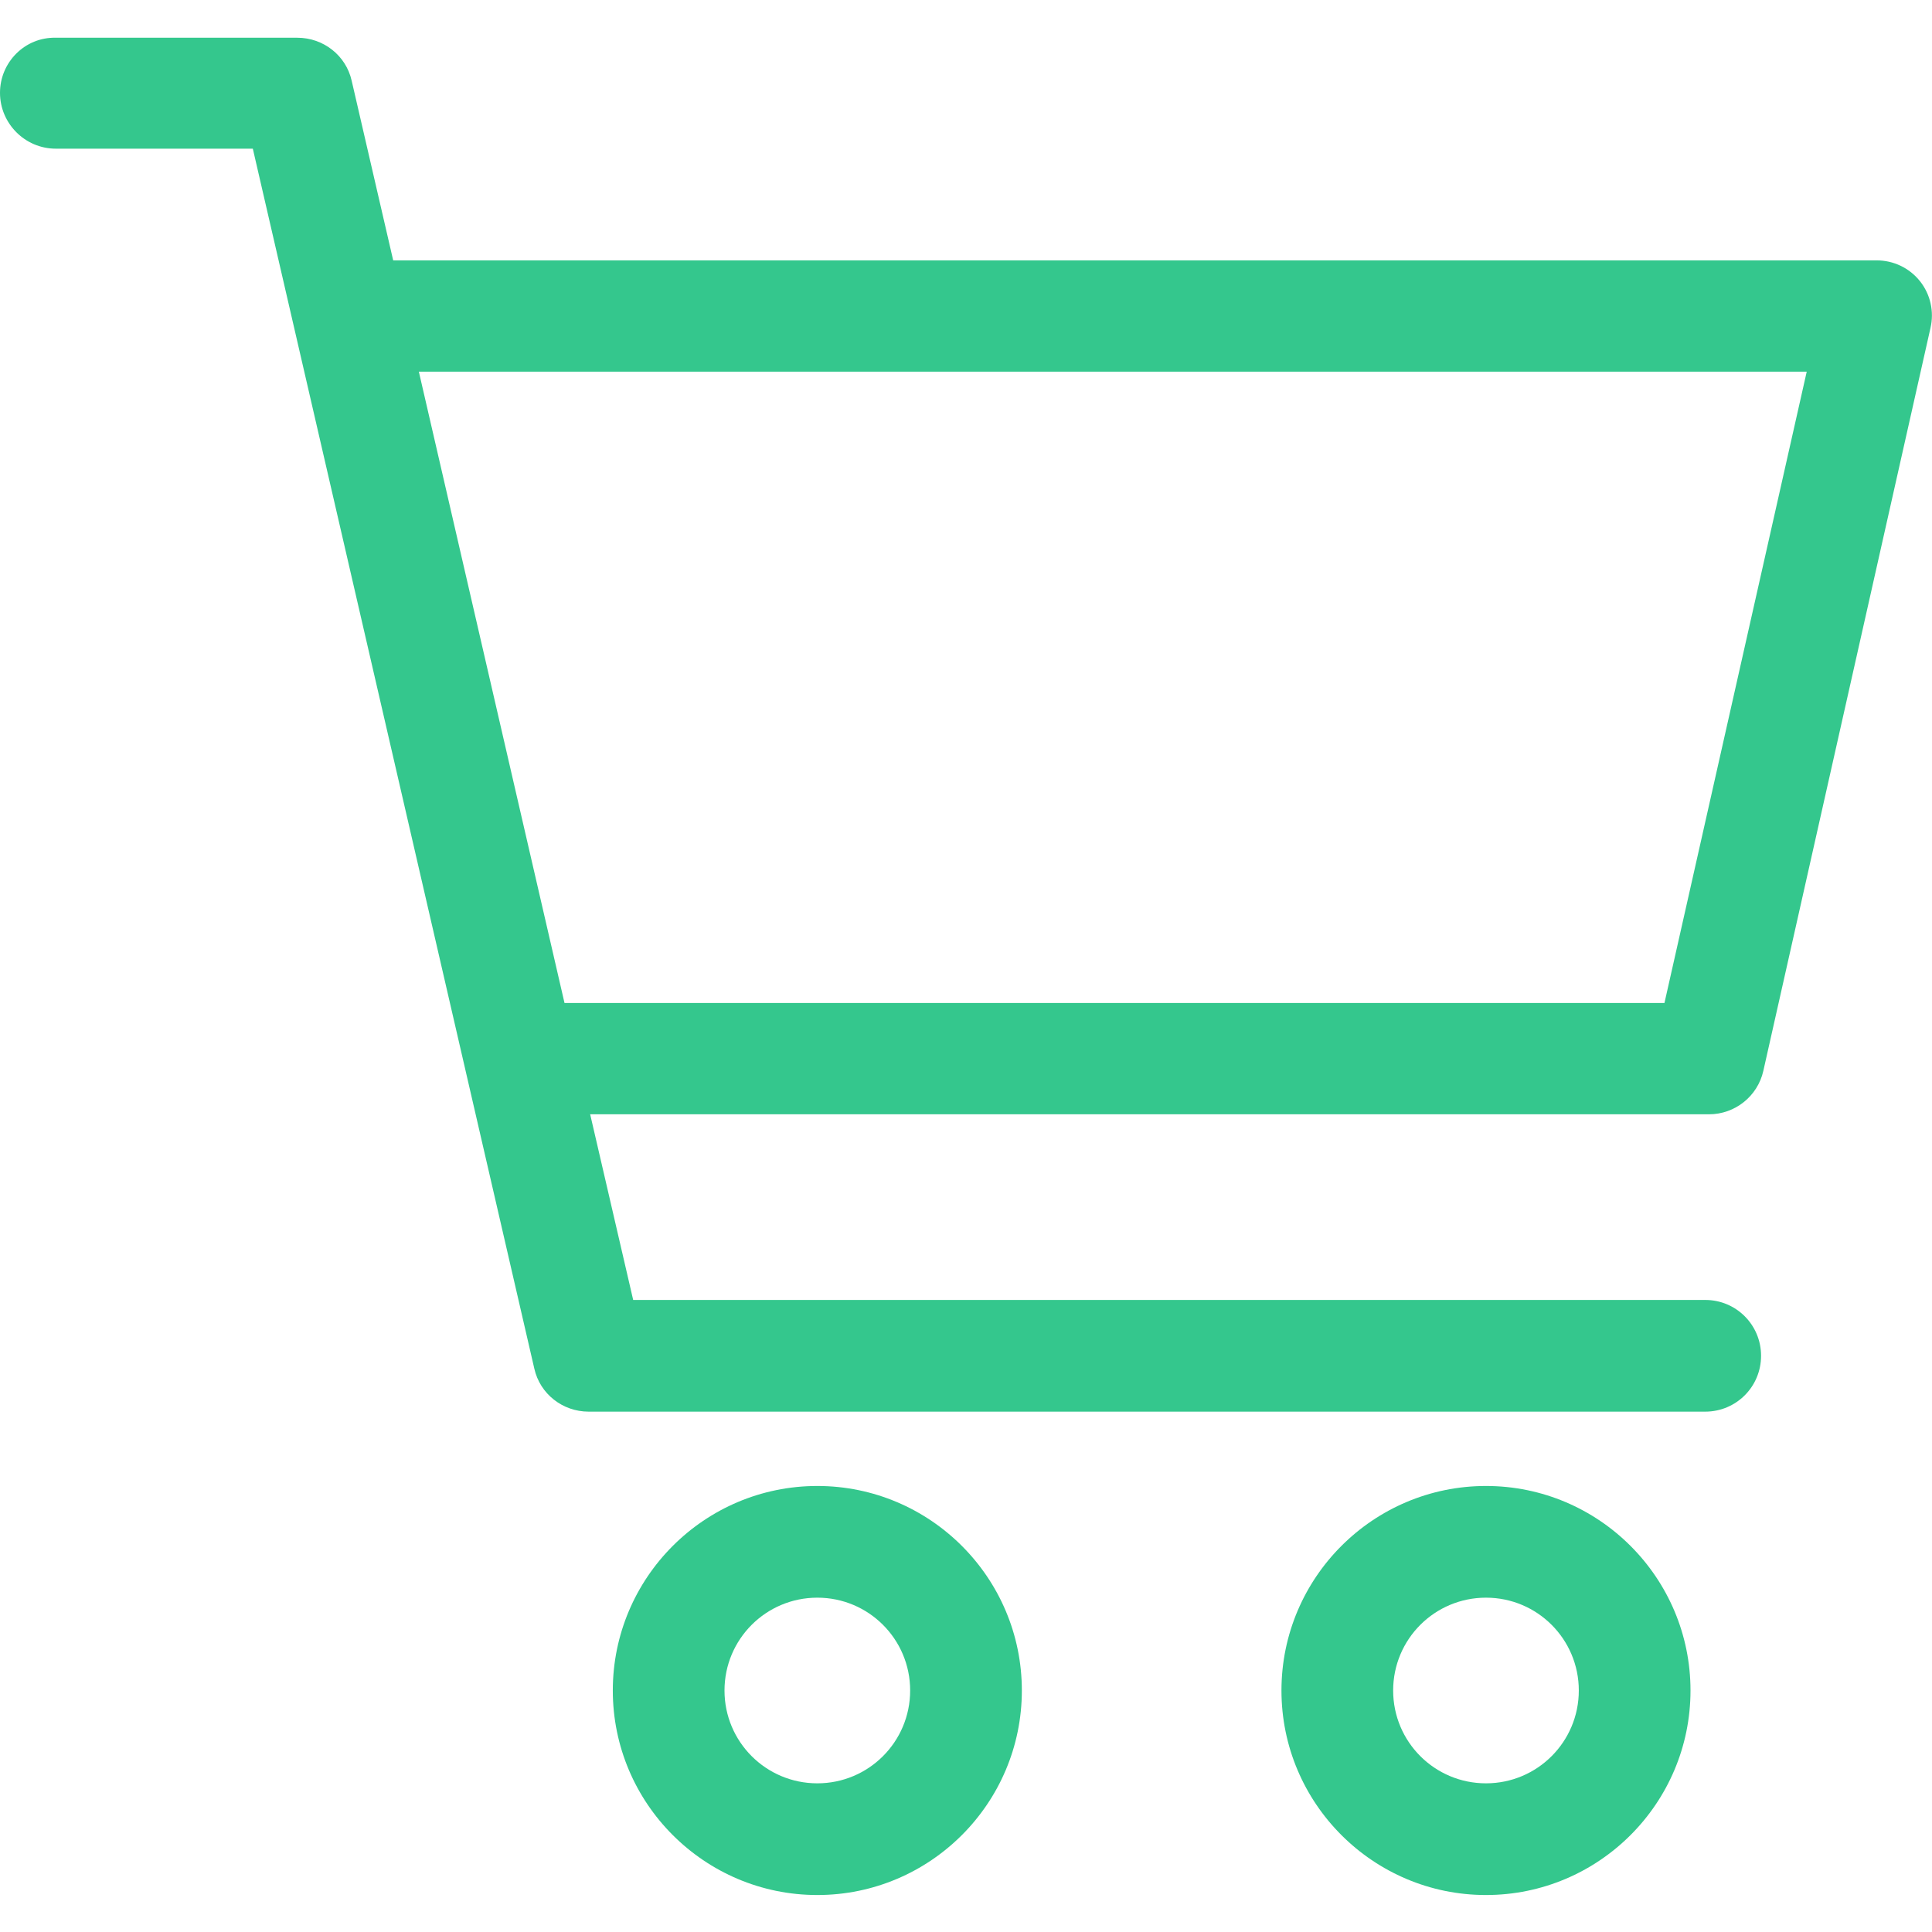<?xml version="1.0" encoding="utf-8"?>
<!-- Generator: Adobe Illustrator 22.0.1, SVG Export Plug-In . SVG Version: 6.00 Build 0)  -->
<svg version="1.1" id="Capa_1" xmlns="http://www.w3.org/2000/svg" xmlns:xlink="http://www.w3.org/1999/xlink" x="0px" y="0px"
	 viewBox="0 0 512 512" style="enable-background:new 0 0 512 512;" xml:space="preserve">
<style type="text/css">
	.st0{fill:#34C78D;}
</style>
<g>
	<g>
		<path class="st0" d="M508.8,74.5c-2.8-3.5-7-5.5-11.5-5.5H104.2l-11-47.6c-1.5-6.7-7.5-11.4-14.4-11.4h-64C6.6,9.8,0,16.5,0,24.6
			s6.6,14.8,14.8,14.8H67l74.6,323.3c1.5,6.7,7.5,11.4,14.4,11.4h295.9c8.2,0,14.8-6.6,14.8-14.8c0-8.2-6.6-14.8-14.8-14.8H167.8
			l-11.4-49.2h296.5c6.9,0,12.9-4.8,14.4-11.5l44.3-196.9C512.6,82.6,511.6,78,508.8,74.5z M441.1,265.8H149.6L111,98.5h367.8
			L441.1,265.8z"/>
	</g>
</g>
<g>
	<g>
		<path class="st0" d="M216.6,393.8c-29.9,0-54.2,24.3-54.2,54.2s24.3,54.2,54.2,54.2c29.9,0,54.2-24.3,54.2-54.2
			S246.5,393.8,216.6,393.8z M216.6,472.6c-13.6,0-24.6-11-24.6-24.6s11-24.6,24.6-24.6c13.6,0,24.6,11,24.6,24.6
			S230.2,472.6,216.6,472.6z"/>
	</g>
</g>
<g>
	<g>
		<path class="st0" d="M393.8,393.8c-29.9,0-54.2,24.3-54.2,54.2s24.3,54.2,54.2,54.2c29.9,0,54.2-24.3,54.2-54.2
			S423.7,393.8,393.8,393.8z M393.8,472.6c-13.6,0-24.6-11-24.6-24.6s11-24.6,24.6-24.6s24.6,11,24.6,24.6S407.4,472.6,393.8,472.6z
			"/>
	</g>
</g>
</svg>
